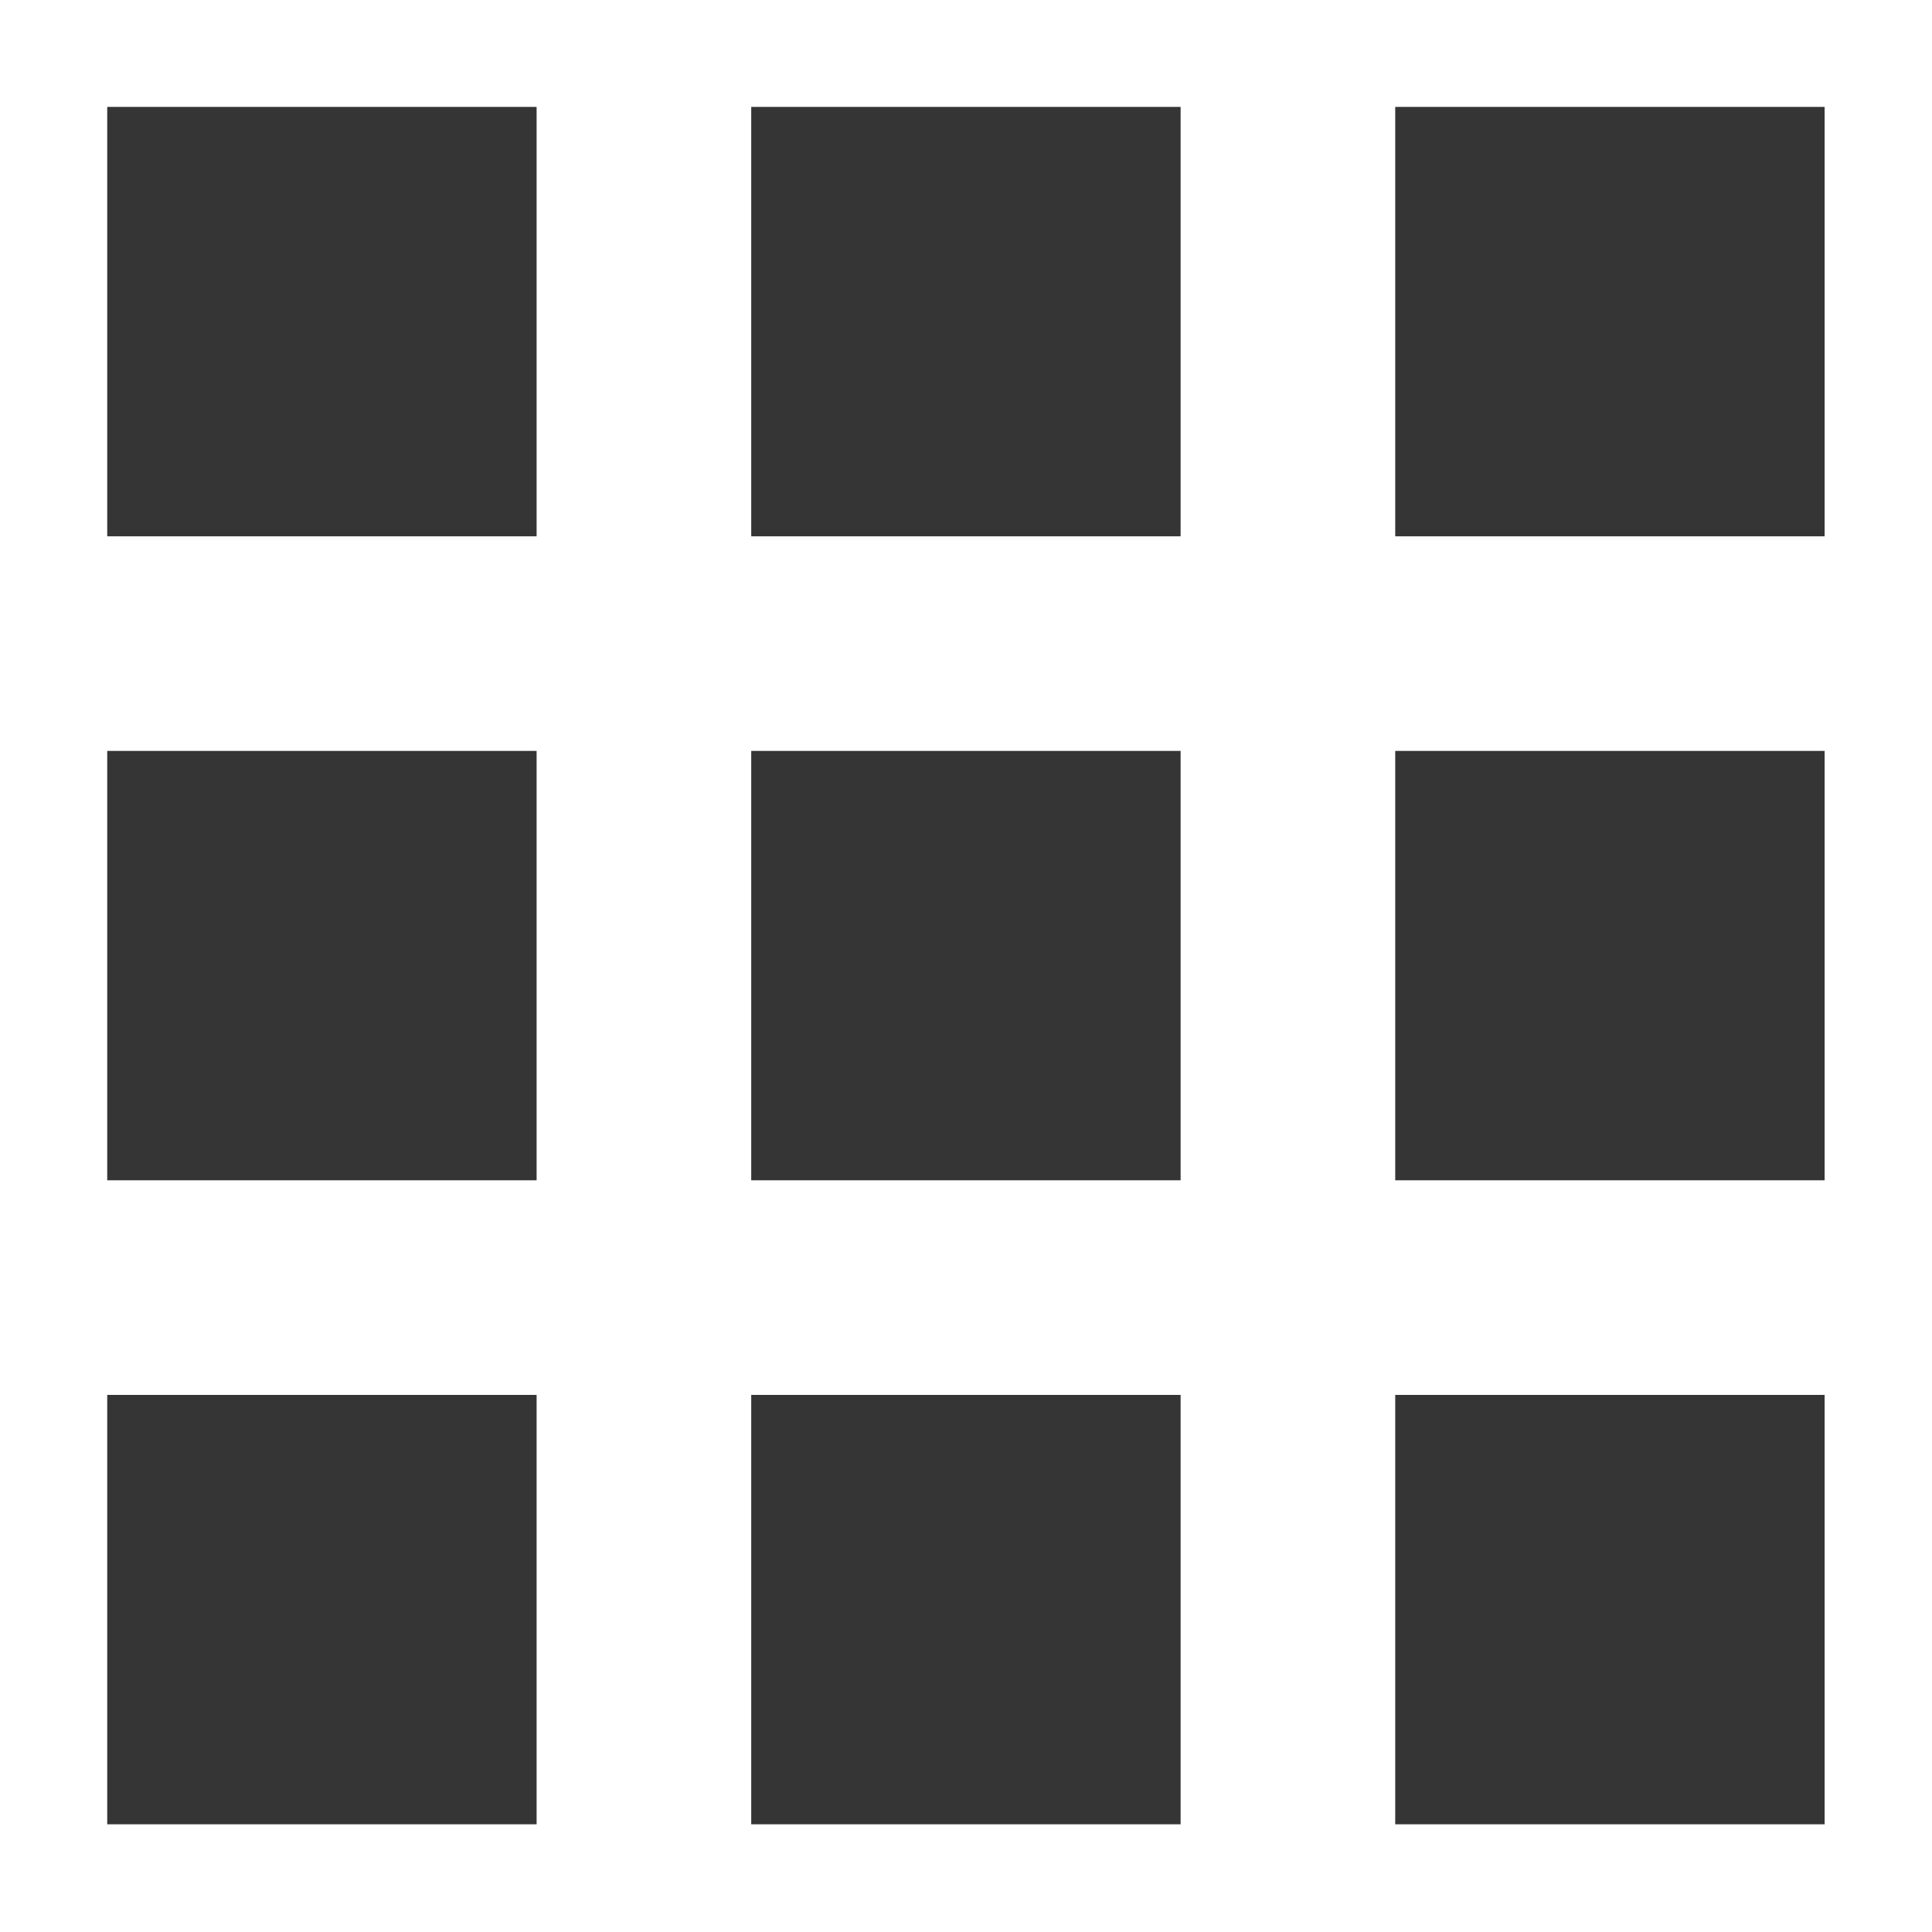 <svg width="12" height="12" viewBox="0 0 12 12" fill="none" xmlns="http://www.w3.org/2000/svg">
<path d="M0.666 3.331H3.333V0.664H0.666V3.331ZM4.666 11.331H7.333V8.664H4.666V11.331ZM0.666 11.331H3.333V8.664H0.666V11.331ZM0.666 7.331H3.333V4.664H0.666V7.331ZM4.666 7.331H7.333V4.664H4.666V7.331ZM8.666 0.664V3.331H11.333V0.664H8.666ZM4.666 3.331H7.333V0.664H4.666V3.331ZM8.666 7.331H11.333V4.664H8.666V7.331ZM8.666 11.331H11.333V8.664H8.666V11.331Z" fill="#353535"/>
</svg>
